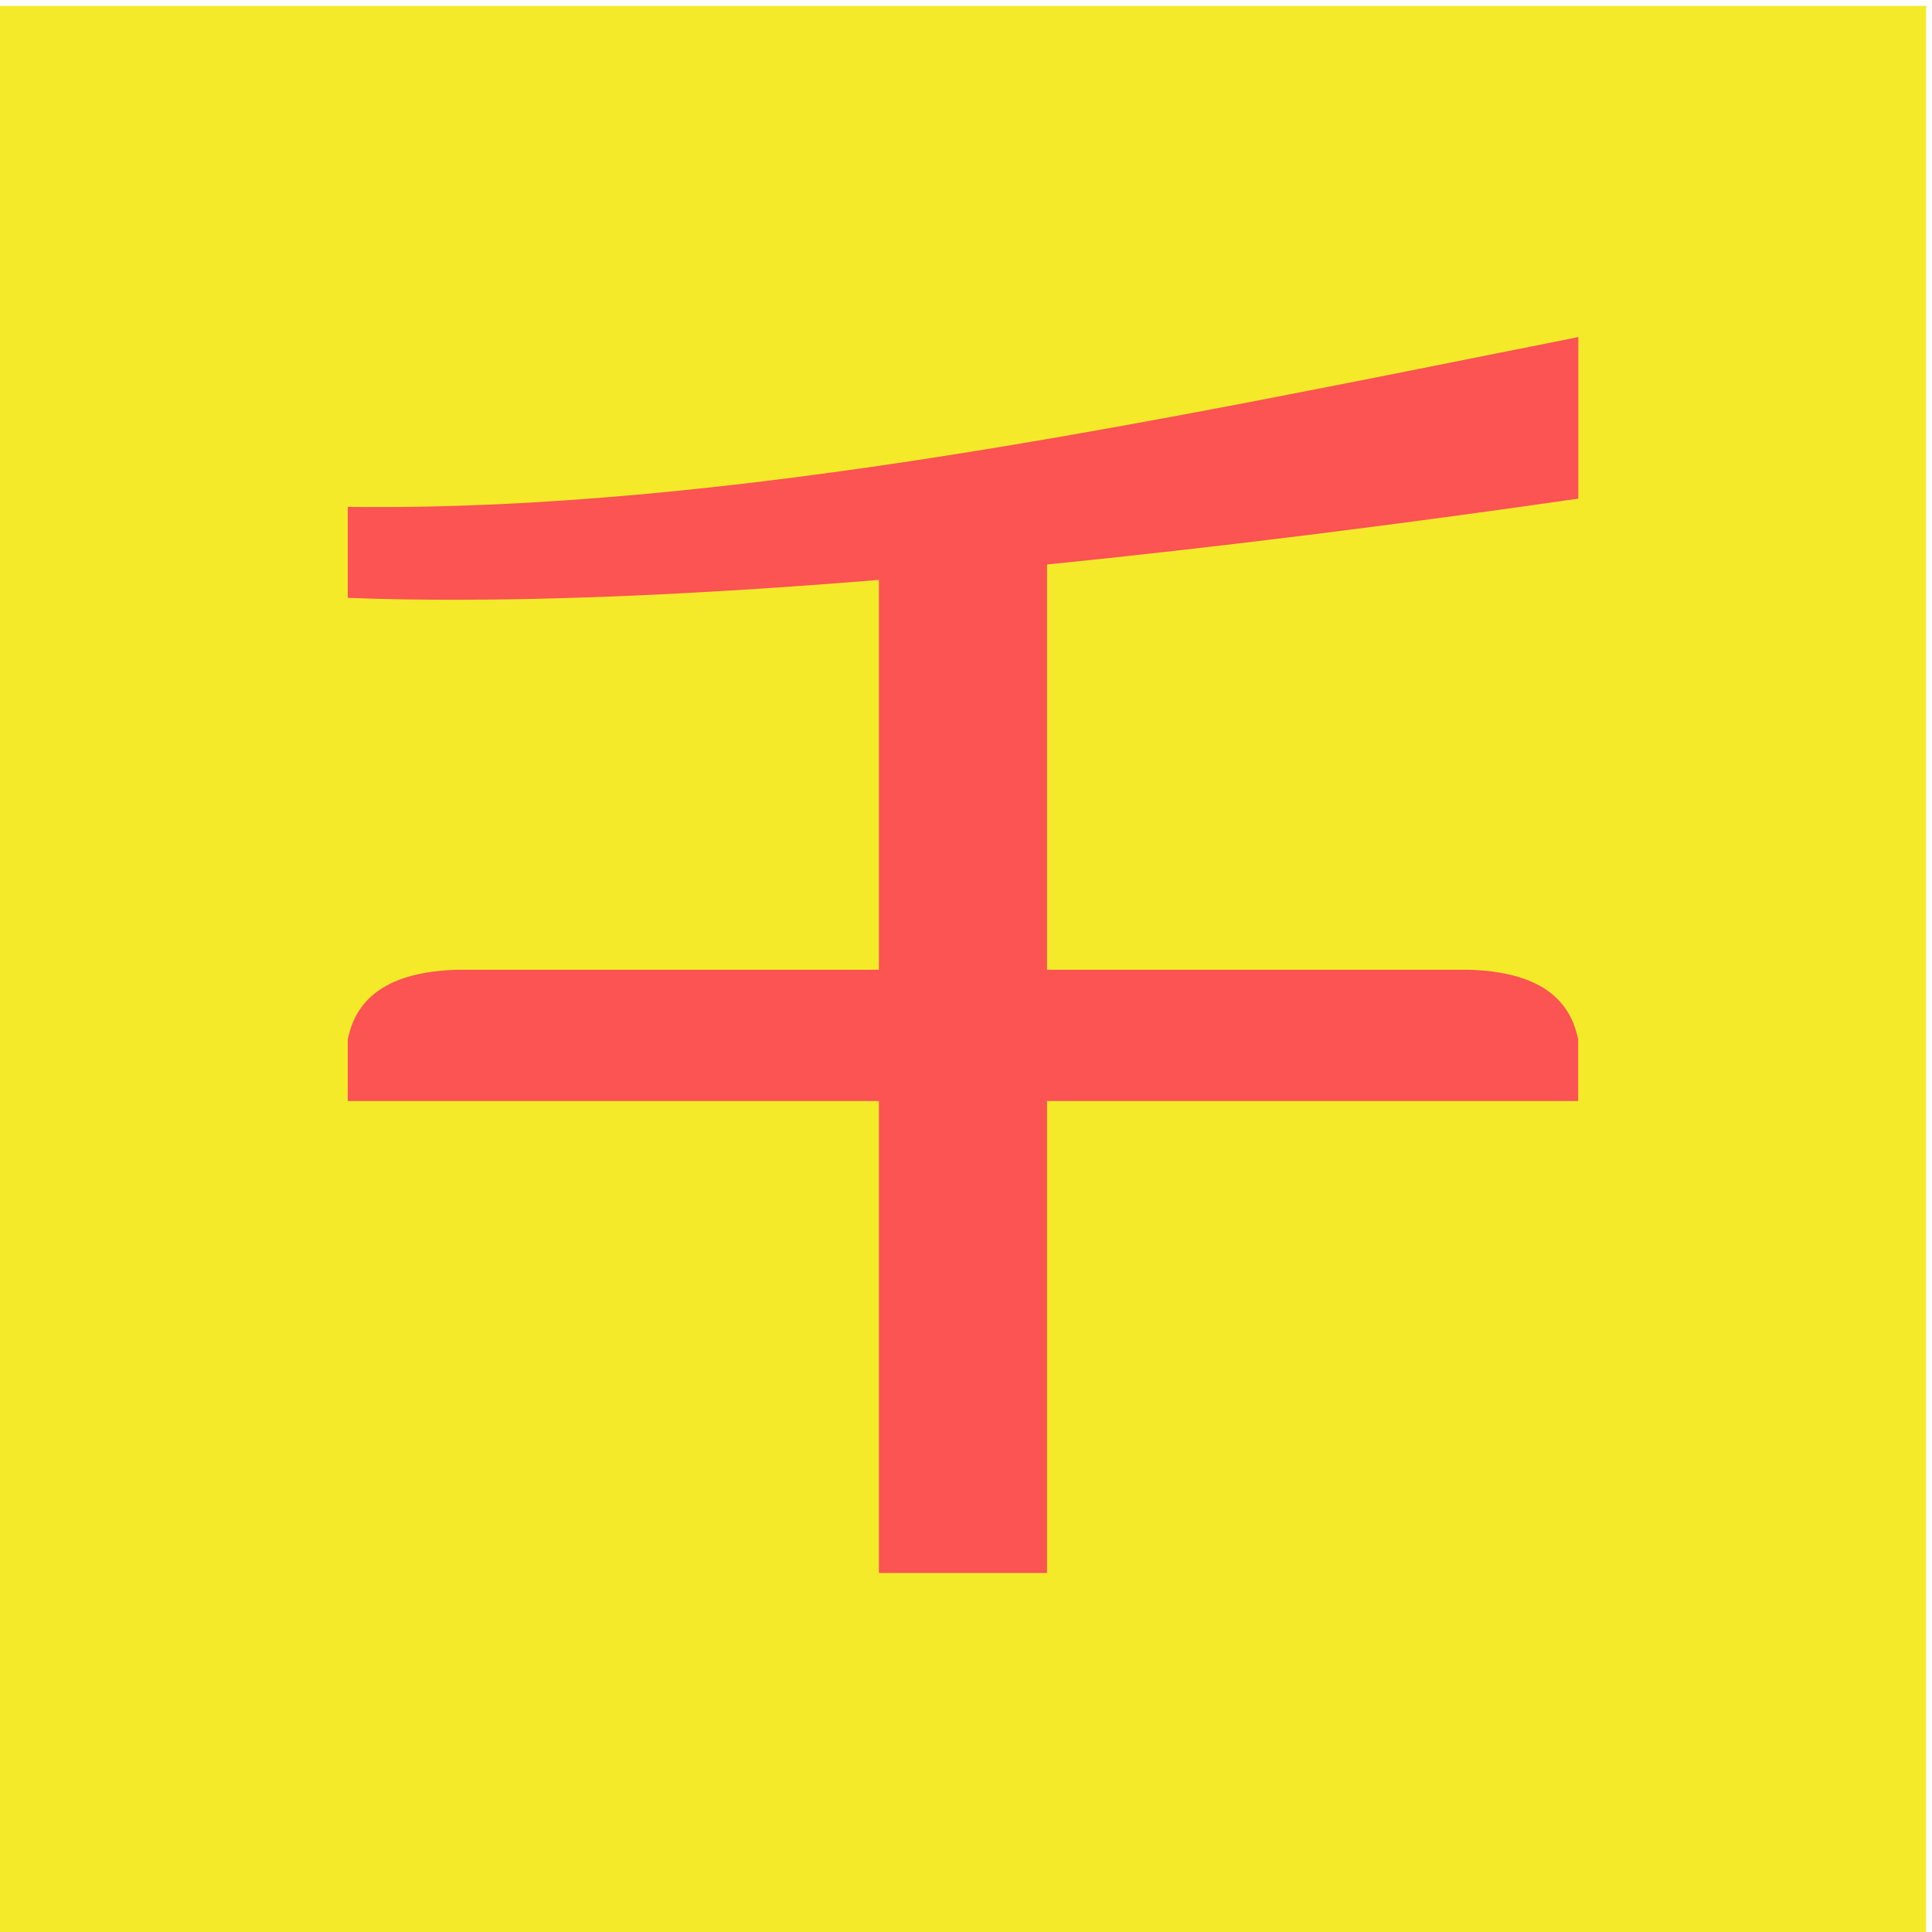 <?xml version="1.0" standalone="no"?><!DOCTYPE svg PUBLIC "-//W3C//DTD SVG 1.1//EN" "http://www.w3.org/Graphics/SVG/1.1/DTD/svg11.dtd"><svg t="1525579216358" class="icon" style="" viewBox="0 0 1024 1024" version="1.1" xmlns="http://www.w3.org/2000/svg" p-id="42411" id="mx_n_1525579216362" xmlns:xlink="http://www.w3.org/1999/xlink" width="200" height="200"><defs><style type="text/css"></style></defs><path d="M0.003 3.136h1020.864v1020.864H0.003z" fill="#f4ea2a" p-id="42412" data-spm-anchor-id="a313x.7781069.0.i41" class="selected"></path><path d="M184.321 268.664v48.212c78.185 3.01 174.9-0.815 281.534-9.525v206.638H242.429c-36.394 1.031-53.75 14.716-58.108 37.049v32.545h281.534V833.706h89.087V583.582h281.532v-32.543c-4.354-22.333-21.715-36.018-58.106-37.051H554.944V299.195c90.408-9.115 185.823-21.089 281.609-34.917V178.651c-223.979 44.576-449.517 92.62-652.232 90.013z" fill="#fc5353" p-id="42413" data-spm-anchor-id="a313x.7781069.0.i40" class=""></path></svg>